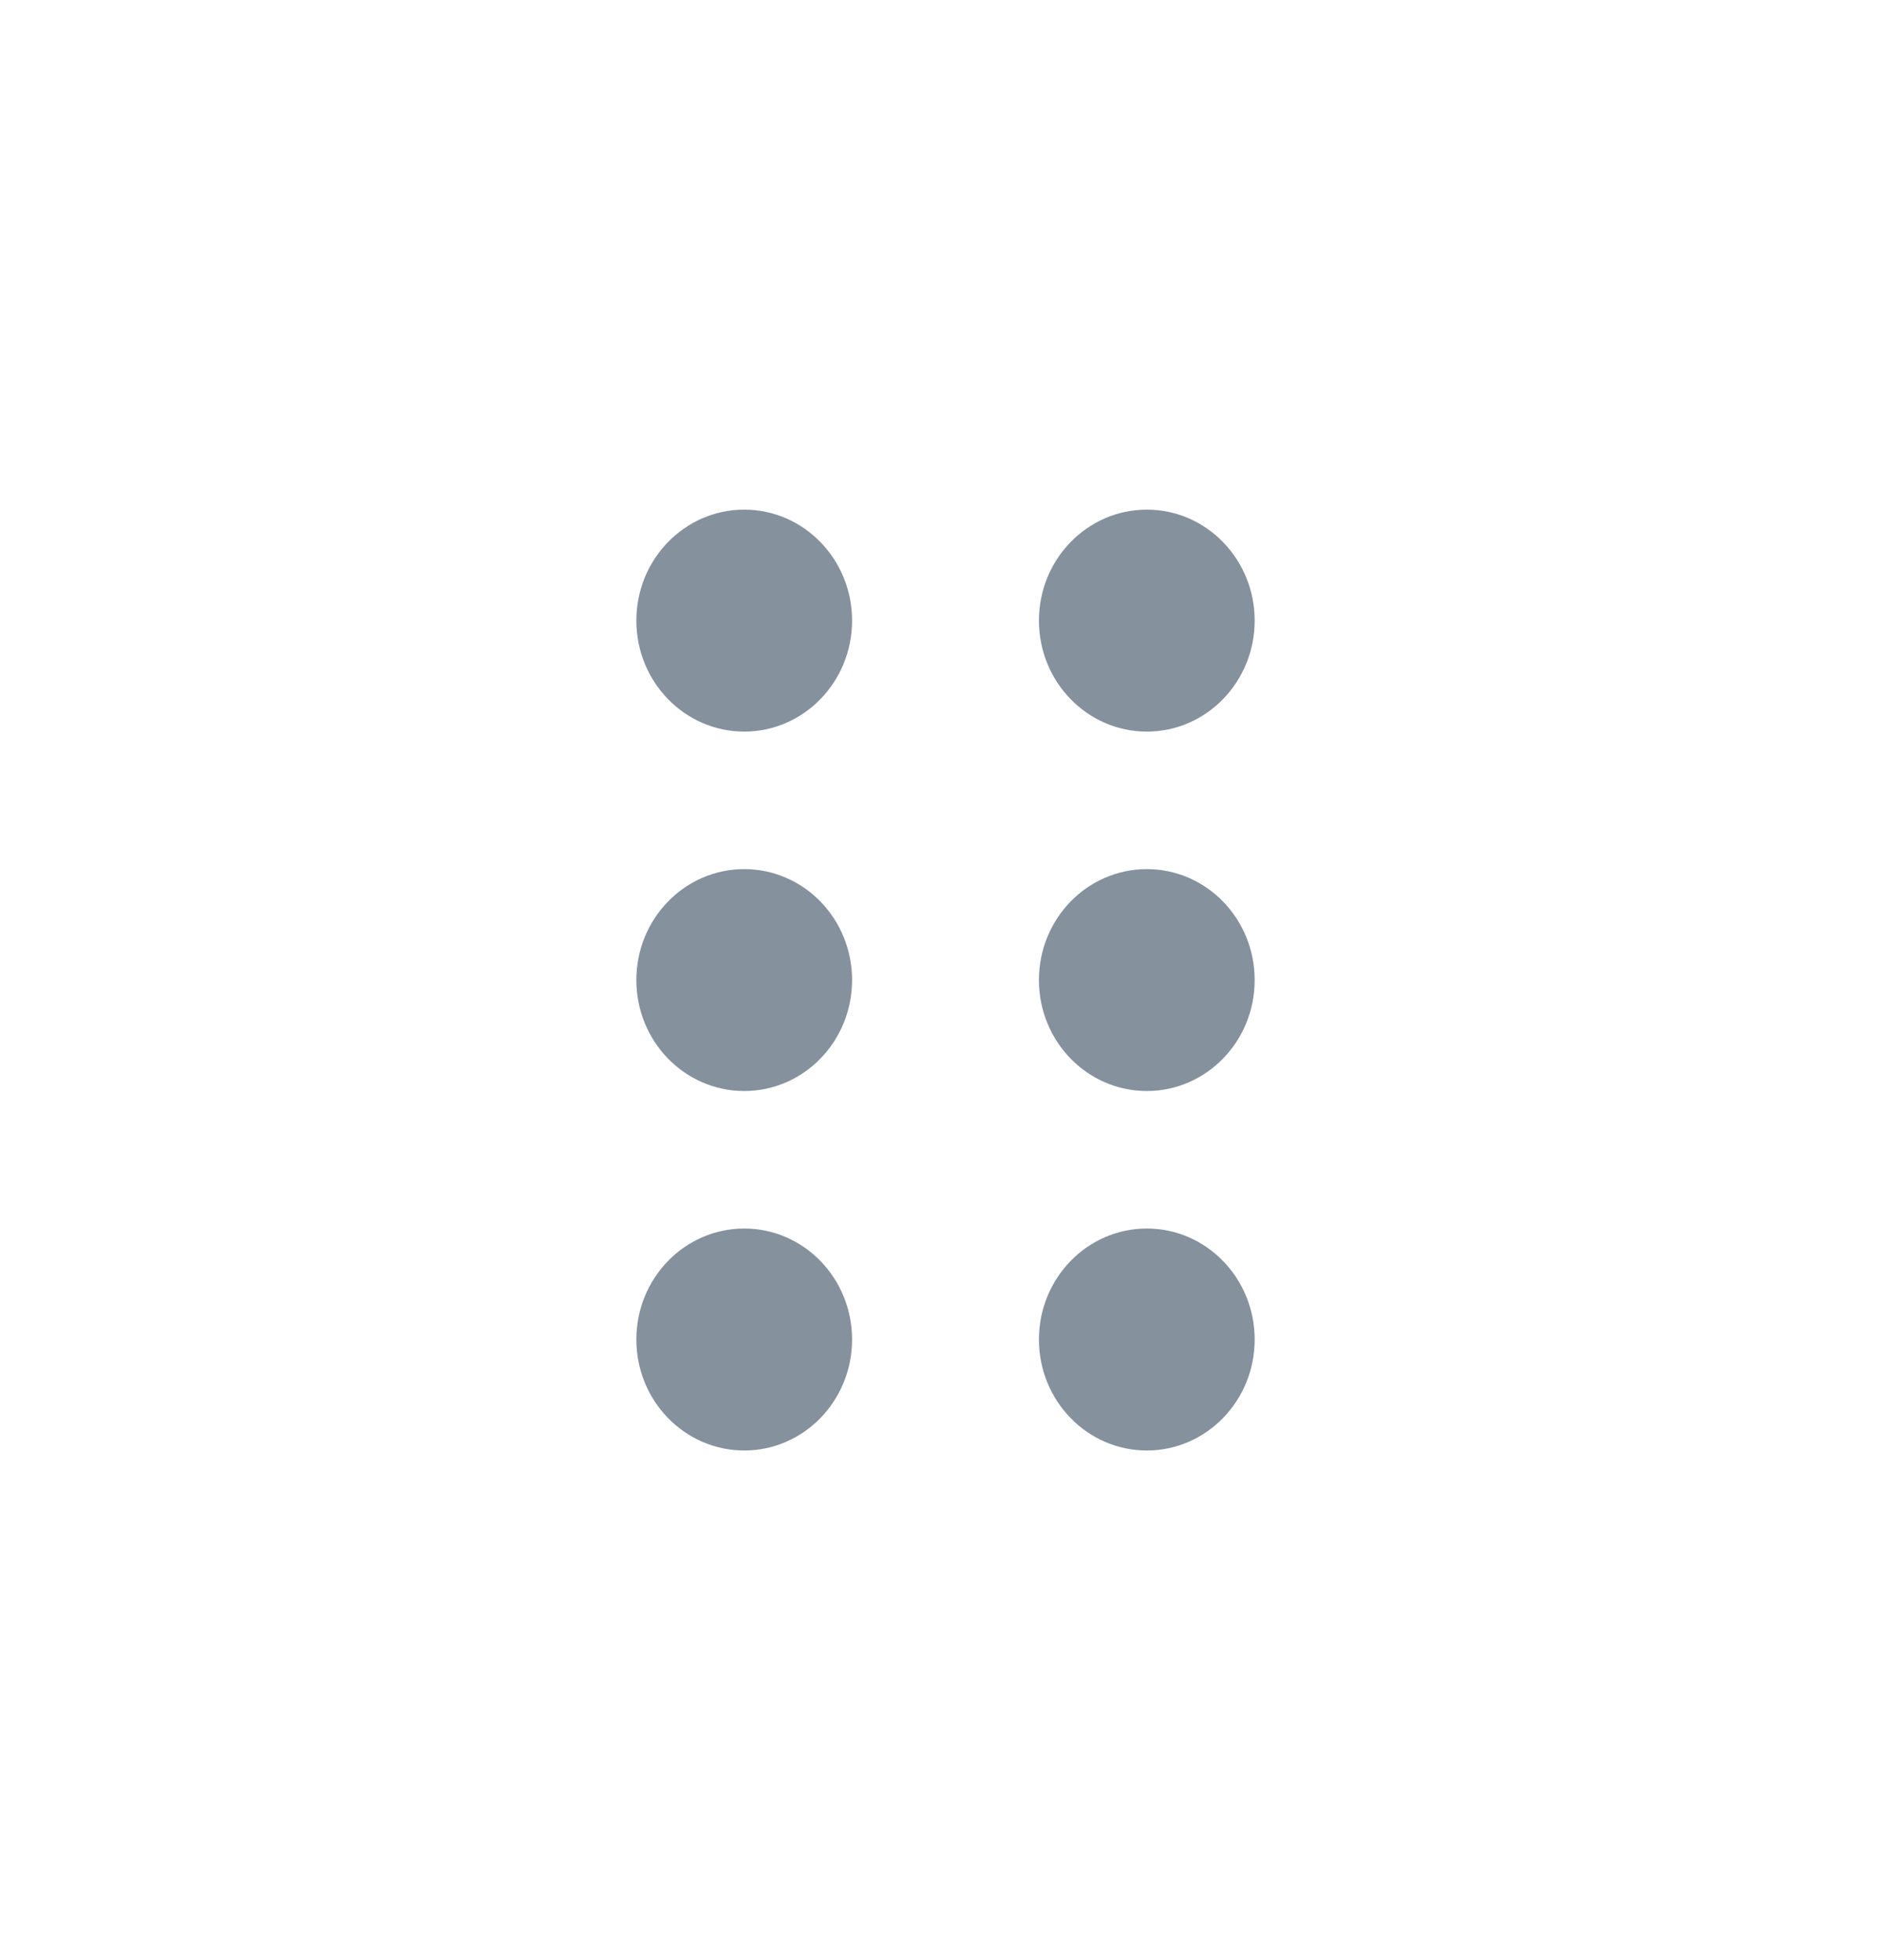 <svg viewBox="0 0 24 25" fill="none" xmlns="http://www.w3.org/2000/svg">
<path d="M9.491 9.331C10.25 9.331 10.866 8.697 10.866 7.915C10.866 7.134 10.25 6.5 9.491 6.5C8.731 6.5 8.115 7.134 8.115 7.915C8.115 8.697 8.731 9.331 9.491 9.331Z" fill="#85919D"/>
<path d="M14.625 9.331C15.384 9.331 16 8.697 16 7.915C16 7.134 15.384 6.5 14.625 6.5C13.865 6.5 13.249 7.134 13.249 7.915C13.249 8.697 13.865 9.331 14.625 9.331Z" fill="#85919D"/>
<path d="M9.491 13.915C10.25 13.915 10.866 13.282 10.866 12.5C10.866 11.718 10.25 11.085 9.491 11.085C8.731 11.085 8.115 11.718 8.115 12.5C8.115 13.282 8.731 13.915 9.491 13.915Z" fill="#85919D"/>
<path d="M14.625 13.915C15.384 13.915 16 13.282 16 12.5C16 11.718 15.384 11.085 14.625 11.085C13.865 11.085 13.249 11.718 13.249 12.5C13.249 13.282 13.865 13.915 14.625 13.915Z" fill="#85919D"/>
<path d="M9.491 18.5C10.25 18.5 10.866 17.866 10.866 17.085C10.866 16.303 10.25 15.669 9.491 15.669C8.731 15.669 8.115 16.303 8.115 17.085C8.115 17.866 8.731 18.5 9.491 18.5Z" fill="#85919D"/>
<path d="M14.625 18.5C15.384 18.5 16 17.866 16 17.085C16 16.303 15.384 15.669 14.625 15.669C13.865 15.669 13.249 16.303 13.249 17.085C13.249 17.866 13.865 18.5 14.625 18.5Z" fill="#85919D"/>
</svg>
